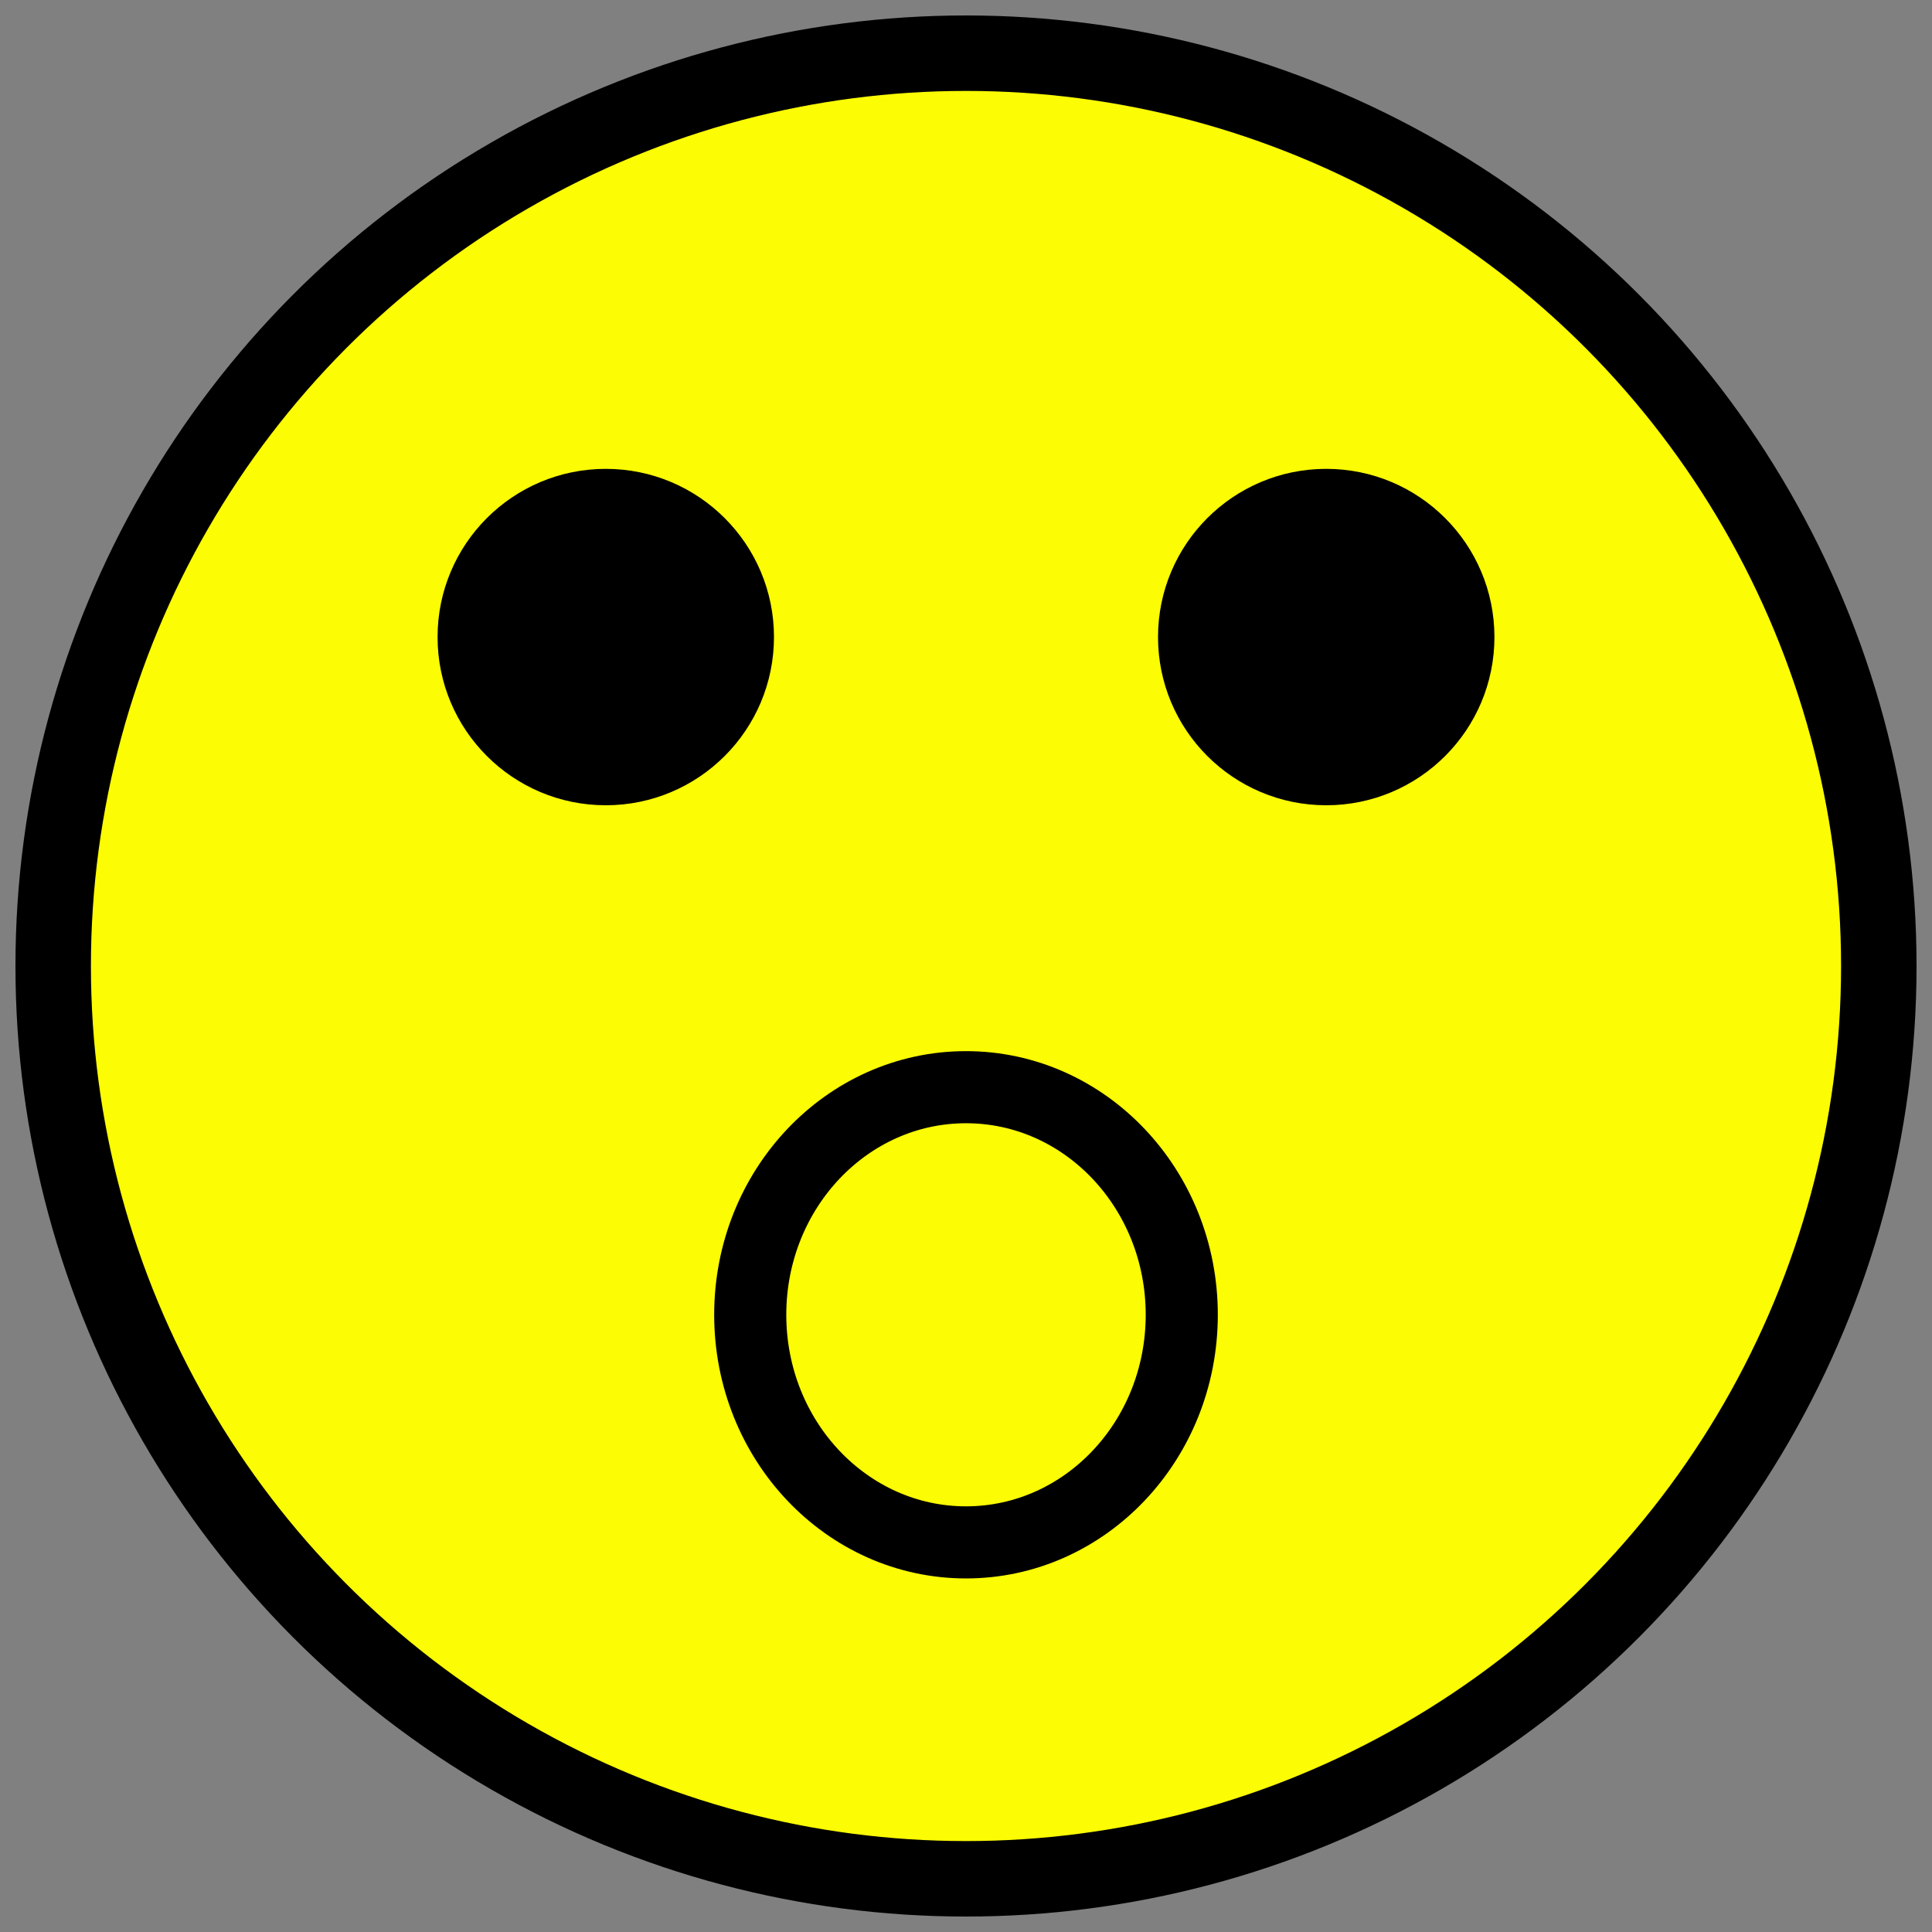 <?xml version="1.0" encoding="UTF-8" standalone="no"?>
<!-- Created with Inkscape (http://www.inkscape.org/) -->

<svg
   xmlns:dc="http://purl.org/dc/elements/1.1/"
   xmlns:cc="http://creativecommons.org/ns#"
   xmlns:rdf="http://www.w3.org/1999/02/22-rdf-syntax-ns#"
   xmlns:svg="http://www.w3.org/2000/svg"
   xmlns="http://www.w3.org/2000/svg"
   xmlns:sodipodi="http://sodipodi.sourceforge.net/DTD/sodipodi-0.dtd"
   xmlns:inkscape="http://www.inkscape.org/namespaces/inkscape"
   width="128mm"
   height="128mm"
   viewBox="0 0 128 128"
   version="1.1"
   id="svg8"
   sodipodi:docname="face_surprise.svg"
   inkscape:version="0.92.3 (unknown)">
  <rect x="0" y="0" width="128" height="128" fill="#808080" stroke="none"/>
  <title
     id="title5106">Face Surprise</title>
  <defs
     id="defs2" />
  <sodipodi:namedview
     id="base"
     pagecolor="#ffffff"
     bordercolor="#666666"
     borderopacity="1.0"
     inkscape:pageopacity="0.0"
     inkscape:pageshadow="2"
     inkscape:zoom="0.98994949"
     inkscape:cx="-44.409434"
     inkscape:cy="132.60616"
     inkscape:document-units="mm"
     inkscape:current-layer="layer1"
     showgrid="false"
     inkscape:window-width="1920"
     inkscape:window-height="1031"
     inkscape:window-x="0"
     inkscape:window-y="25"
     inkscape:window-maximized="1"
     fit-margin-top="0"
     fit-margin-left="0"
     fit-margin-right="0"
     fit-margin-bottom="0" />
  <g
     inkscape:label="face"
     inkscape:groupmode="layer"
     id="layer1"
     transform="translate(-41.524,-72.214)">
    <circle
       style="fill:#ffff00;fill-opacity:0.969;stroke:#000000;stroke-width:5;stroke-miterlimit:4;stroke-dasharray:none;stroke-opacity:1"
       id="path30"
       cx="105.524"
       cy="136.214"
       r="60.476"
       inkscape:label="head" />
    <g
       id="g865">
      <circle
         inkscape:label="left_eye"
         r="9.716"
         cy="114.421"
         cx="81.658"
         id="path34"
         style="fill:#000000;fill-opacity:1;stroke:#000000;stroke-width:2.856;stroke-miterlimit:4;stroke-dasharray:none;stroke-opacity:1" />
      <circle
         inkscape:label="left_eye"
         r="9.716"
         cy="114.421"
         cx="129.39"
         id="path34-36"
         style="fill:#000000;fill-opacity:1;stroke:#000000;stroke-width:2.856;stroke-miterlimit:4;stroke-dasharray:none;stroke-opacity:1" />
    </g>
    <ellipse
       style="fill:none;fill-opacity:1;stroke:#000000;stroke-width:4.777;stroke-linecap:square;stroke-linejoin:round;stroke-miterlimit:4;stroke-dasharray:none;stroke-opacity:1;paint-order:fill markers stroke"
       id="path867"
       cx="105.524"
       cy="159.322"
       rx="14.295"
       ry="15.079" />
  </g>
</svg>
